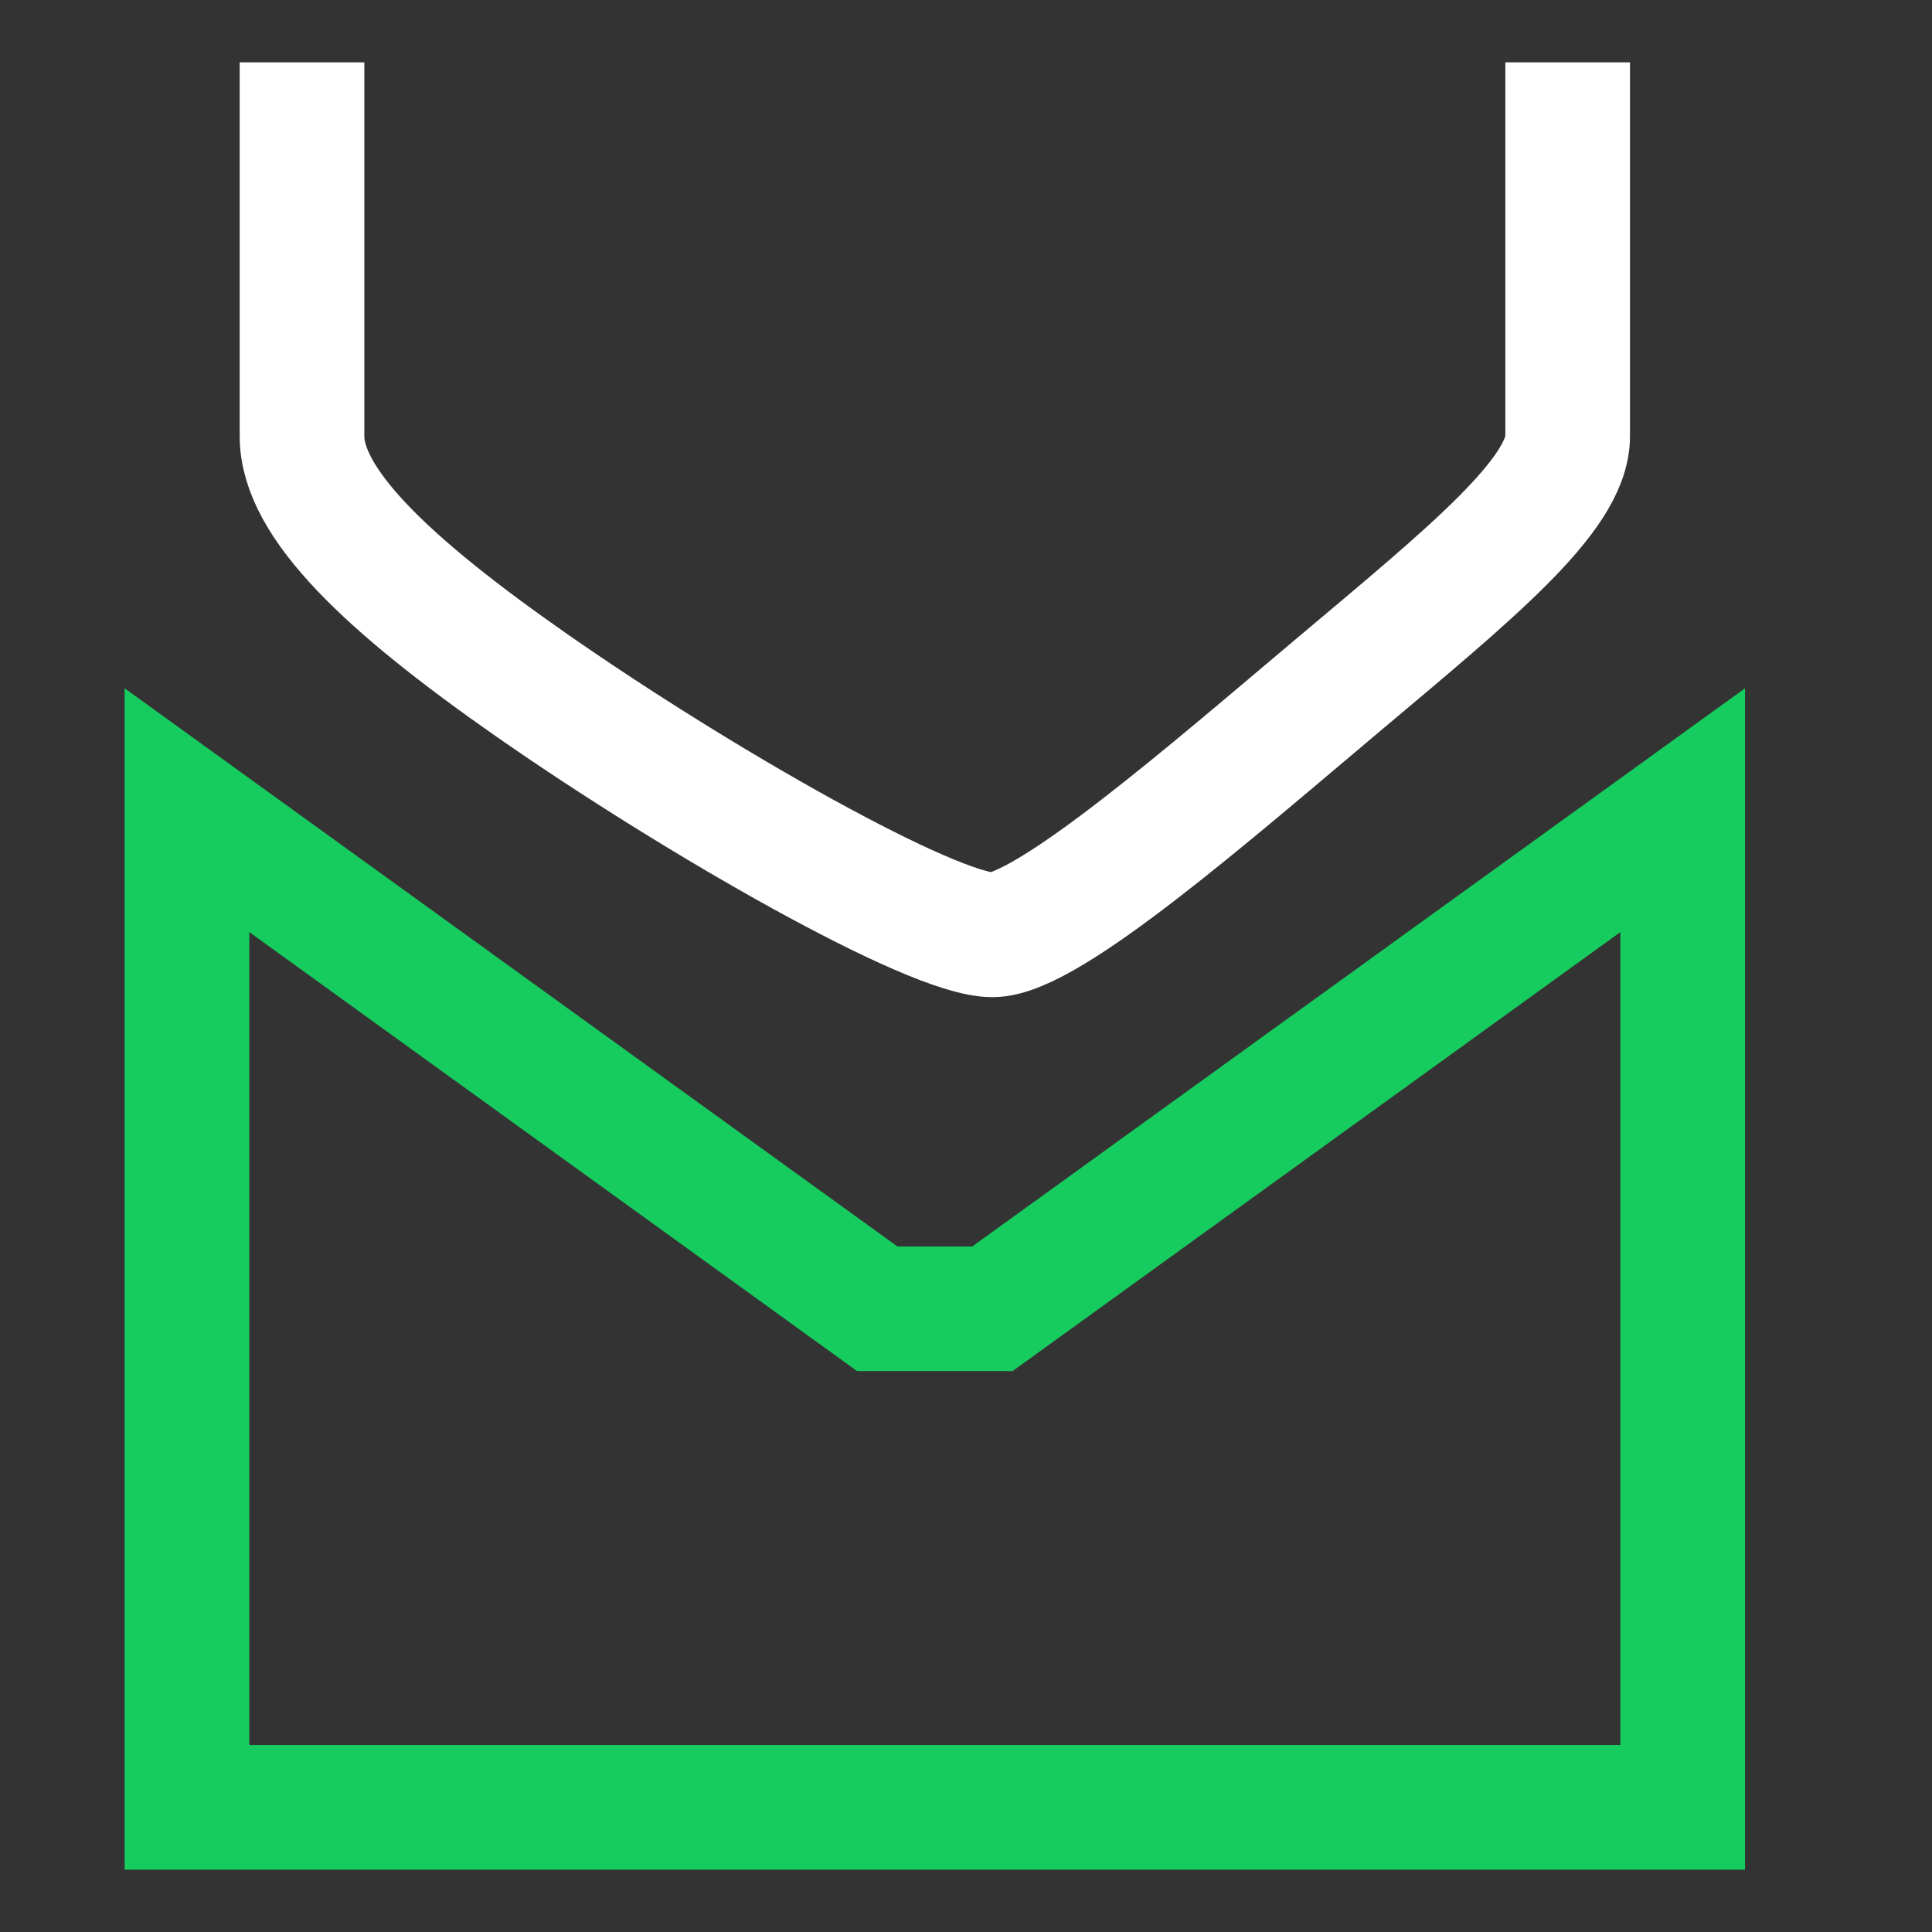 <svg 
 xmlns="http://www.w3.org/2000/svg"
 xmlns:xlink="http://www.w3.org/1999/xlink"
 width="15.5px" height="15.5px">
<rect width="100%" height="100%" fill="#333333" stroke="none"/>
<path fill-rule="evenodd"  stroke="rgb(255, 255, 255)" stroke-width="1px" stroke-linecap="butt" stroke-linejoin="miter" fill="none"
 d="M2.423,0.500 C2.423,0.500 2.423,2.351 2.423,3.500 C2.423,4.036 3.102,4.686 4.269,5.500 C5.606,6.432 7.480,7.500 7.962,7.500 C8.402,7.500 9.709,6.359 10.730,5.500 C11.801,4.599 12.577,3.969 12.577,3.500 C12.577,2.583 12.577,0.500 12.577,0.500 "/>
<path fill-rule="evenodd"  stroke="rgb(23, 204, 95)" stroke-width="1px" stroke-linecap="butt" stroke-linejoin="miter" fill="none"
 d="M1.500,6.500 L7.038,10.500 L7.962,10.500 L13.500,6.500 L13.500,14.500 L1.500,14.500 L1.500,6.500 Z"/>
</svg>
